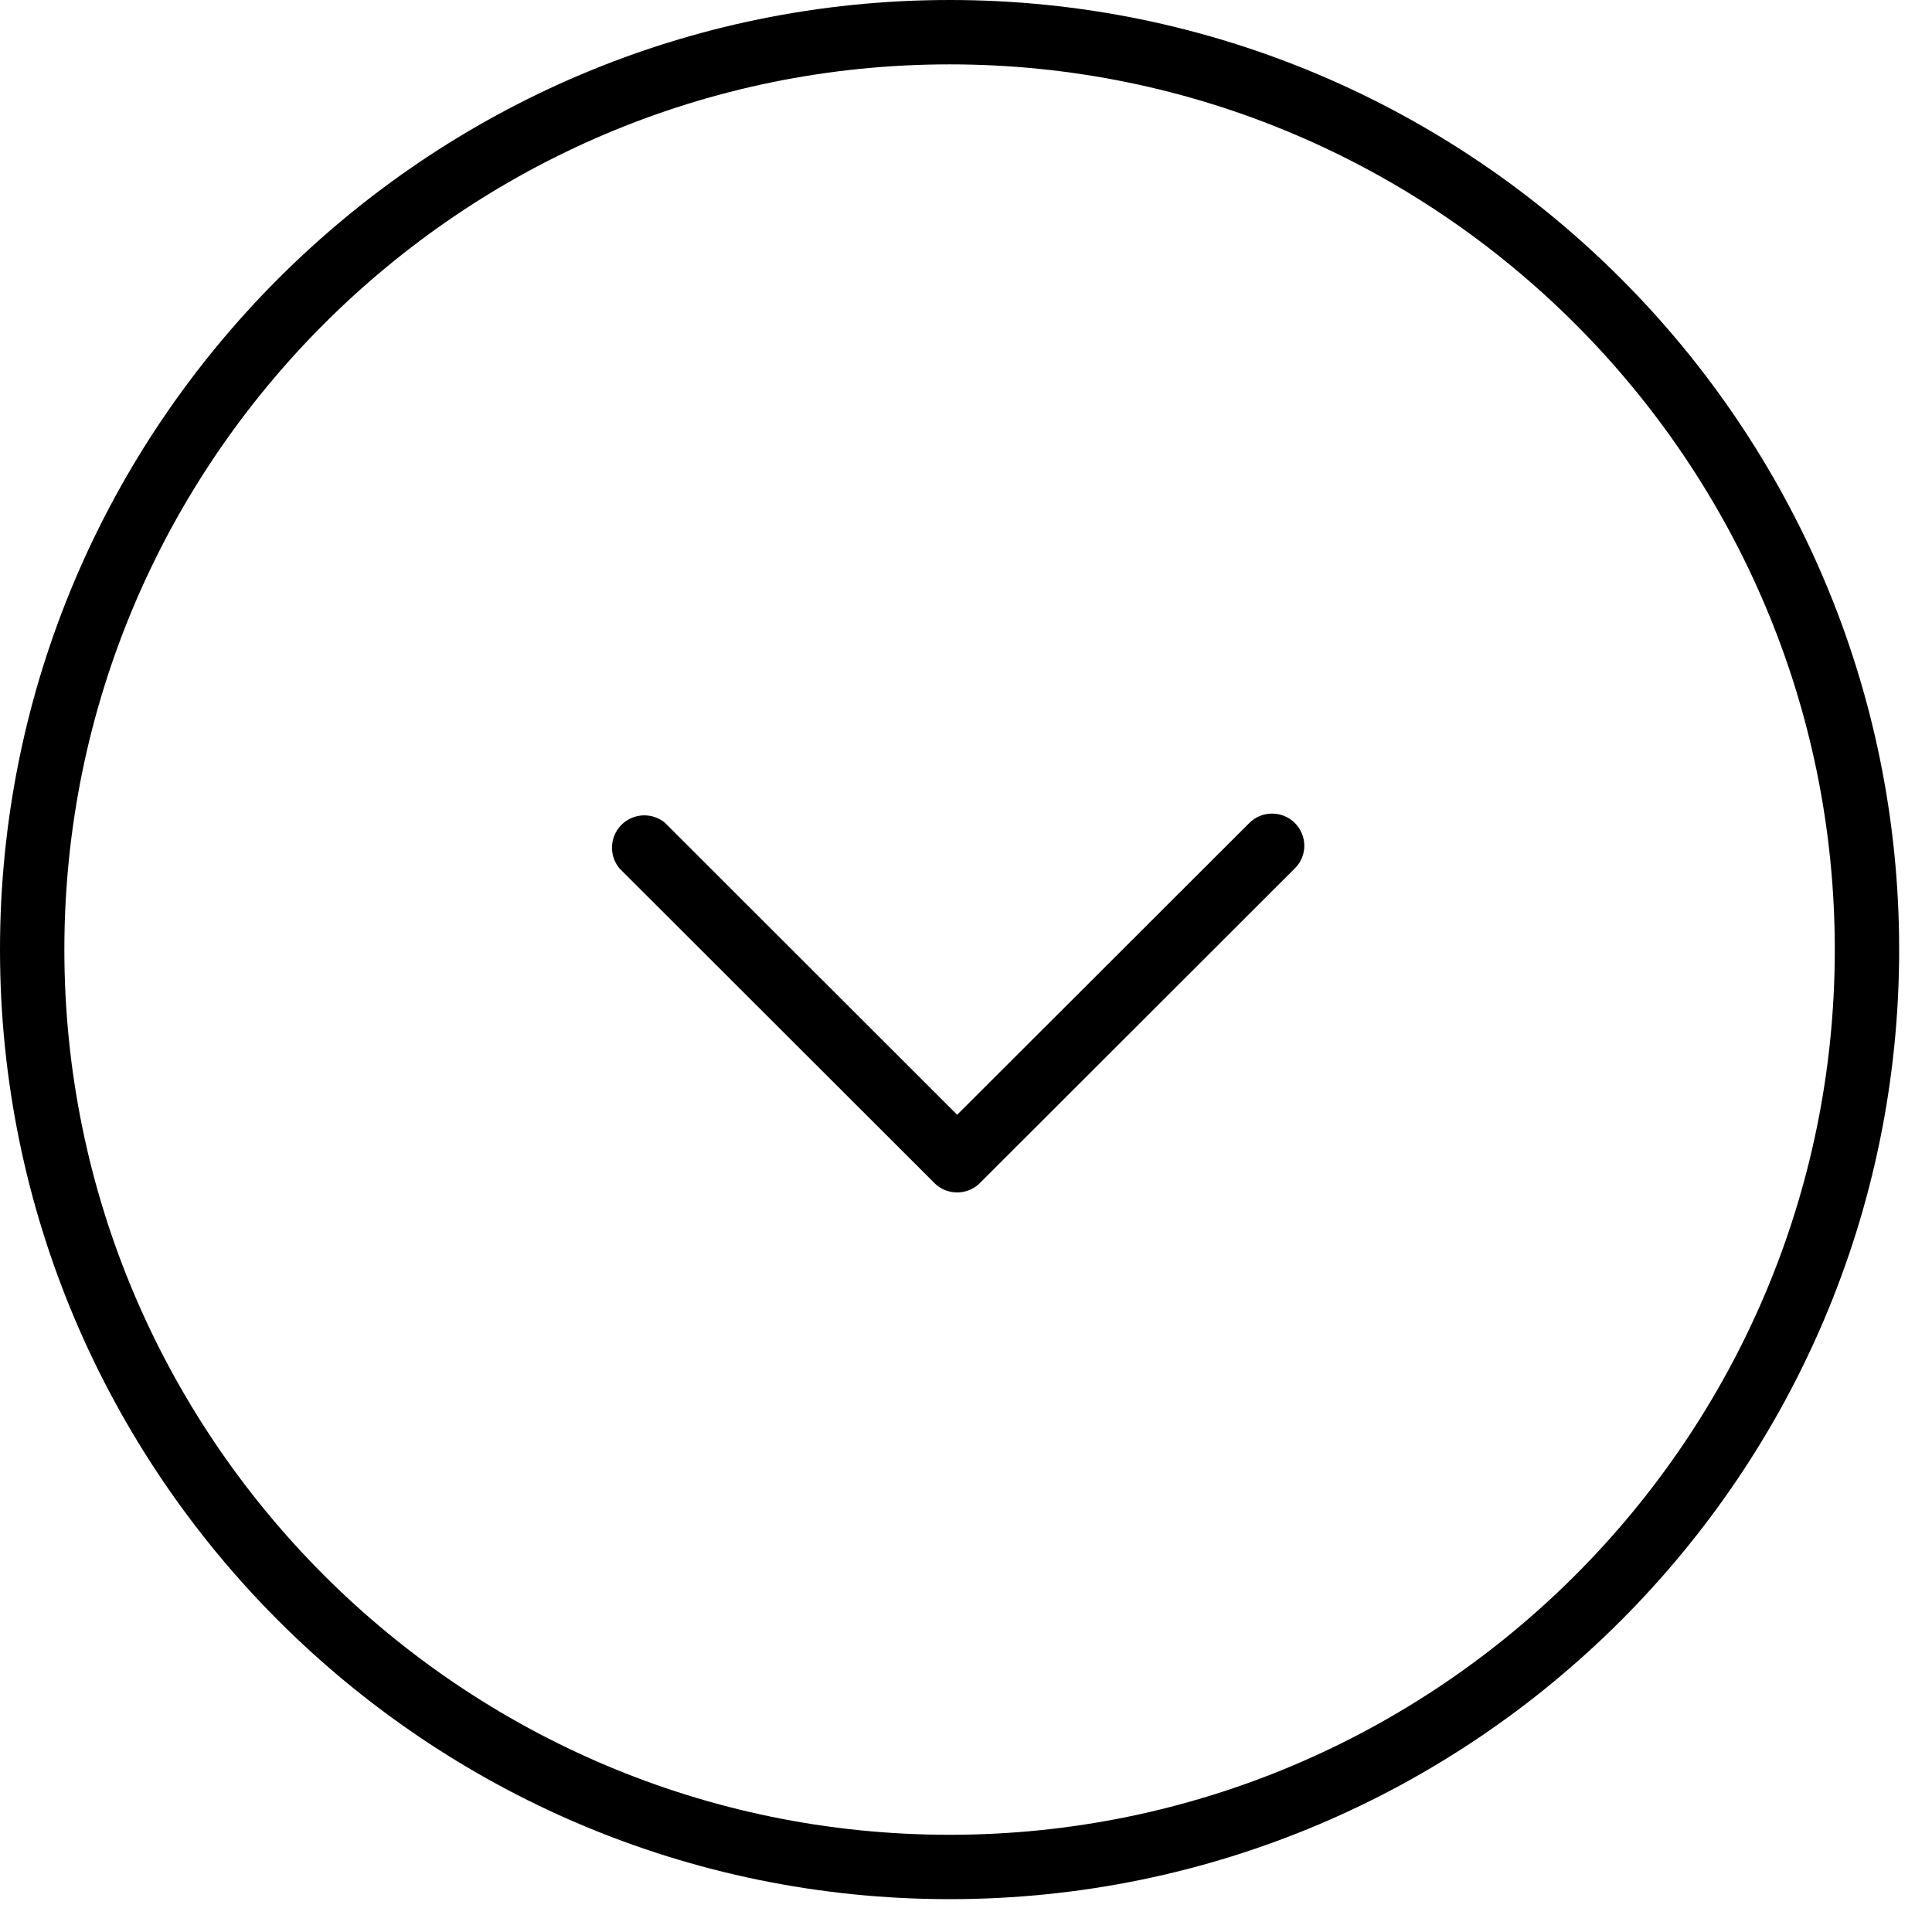 <svg xmlns="http://www.w3.org/2000/svg" width="19" height="19" viewBox="0 0 19 19">
    <g fill="#000" fill-rule="evenodd">
        <path d="M18.677 9.339C18.677 4.189 14.488 0 9.34 0 4.189 0 0 4.19 0 9.339c0 5.15 4.19 9.338 9.339 9.338 5.15 0 9.338-4.189 9.338-9.338zm-18.044 0c0-4.8 3.905-8.706 8.706-8.706 4.8 0 8.705 3.906 8.705 8.706 0 4.8-3.905 8.705-8.705 8.705-4.8 0-8.706-3.905-8.706-8.705z"/>
        <path d="M12.827 8.317a.317.317 0 0 0-.54-.224l-2.874 2.87-2.872-2.87a.318.318 0 0 0-.448.448l3.096 3.093a.317.317 0 0 0 .448 0l3.096-3.093a.313.313 0 0 0 .094-.224z"/>
    </g>
</svg>
